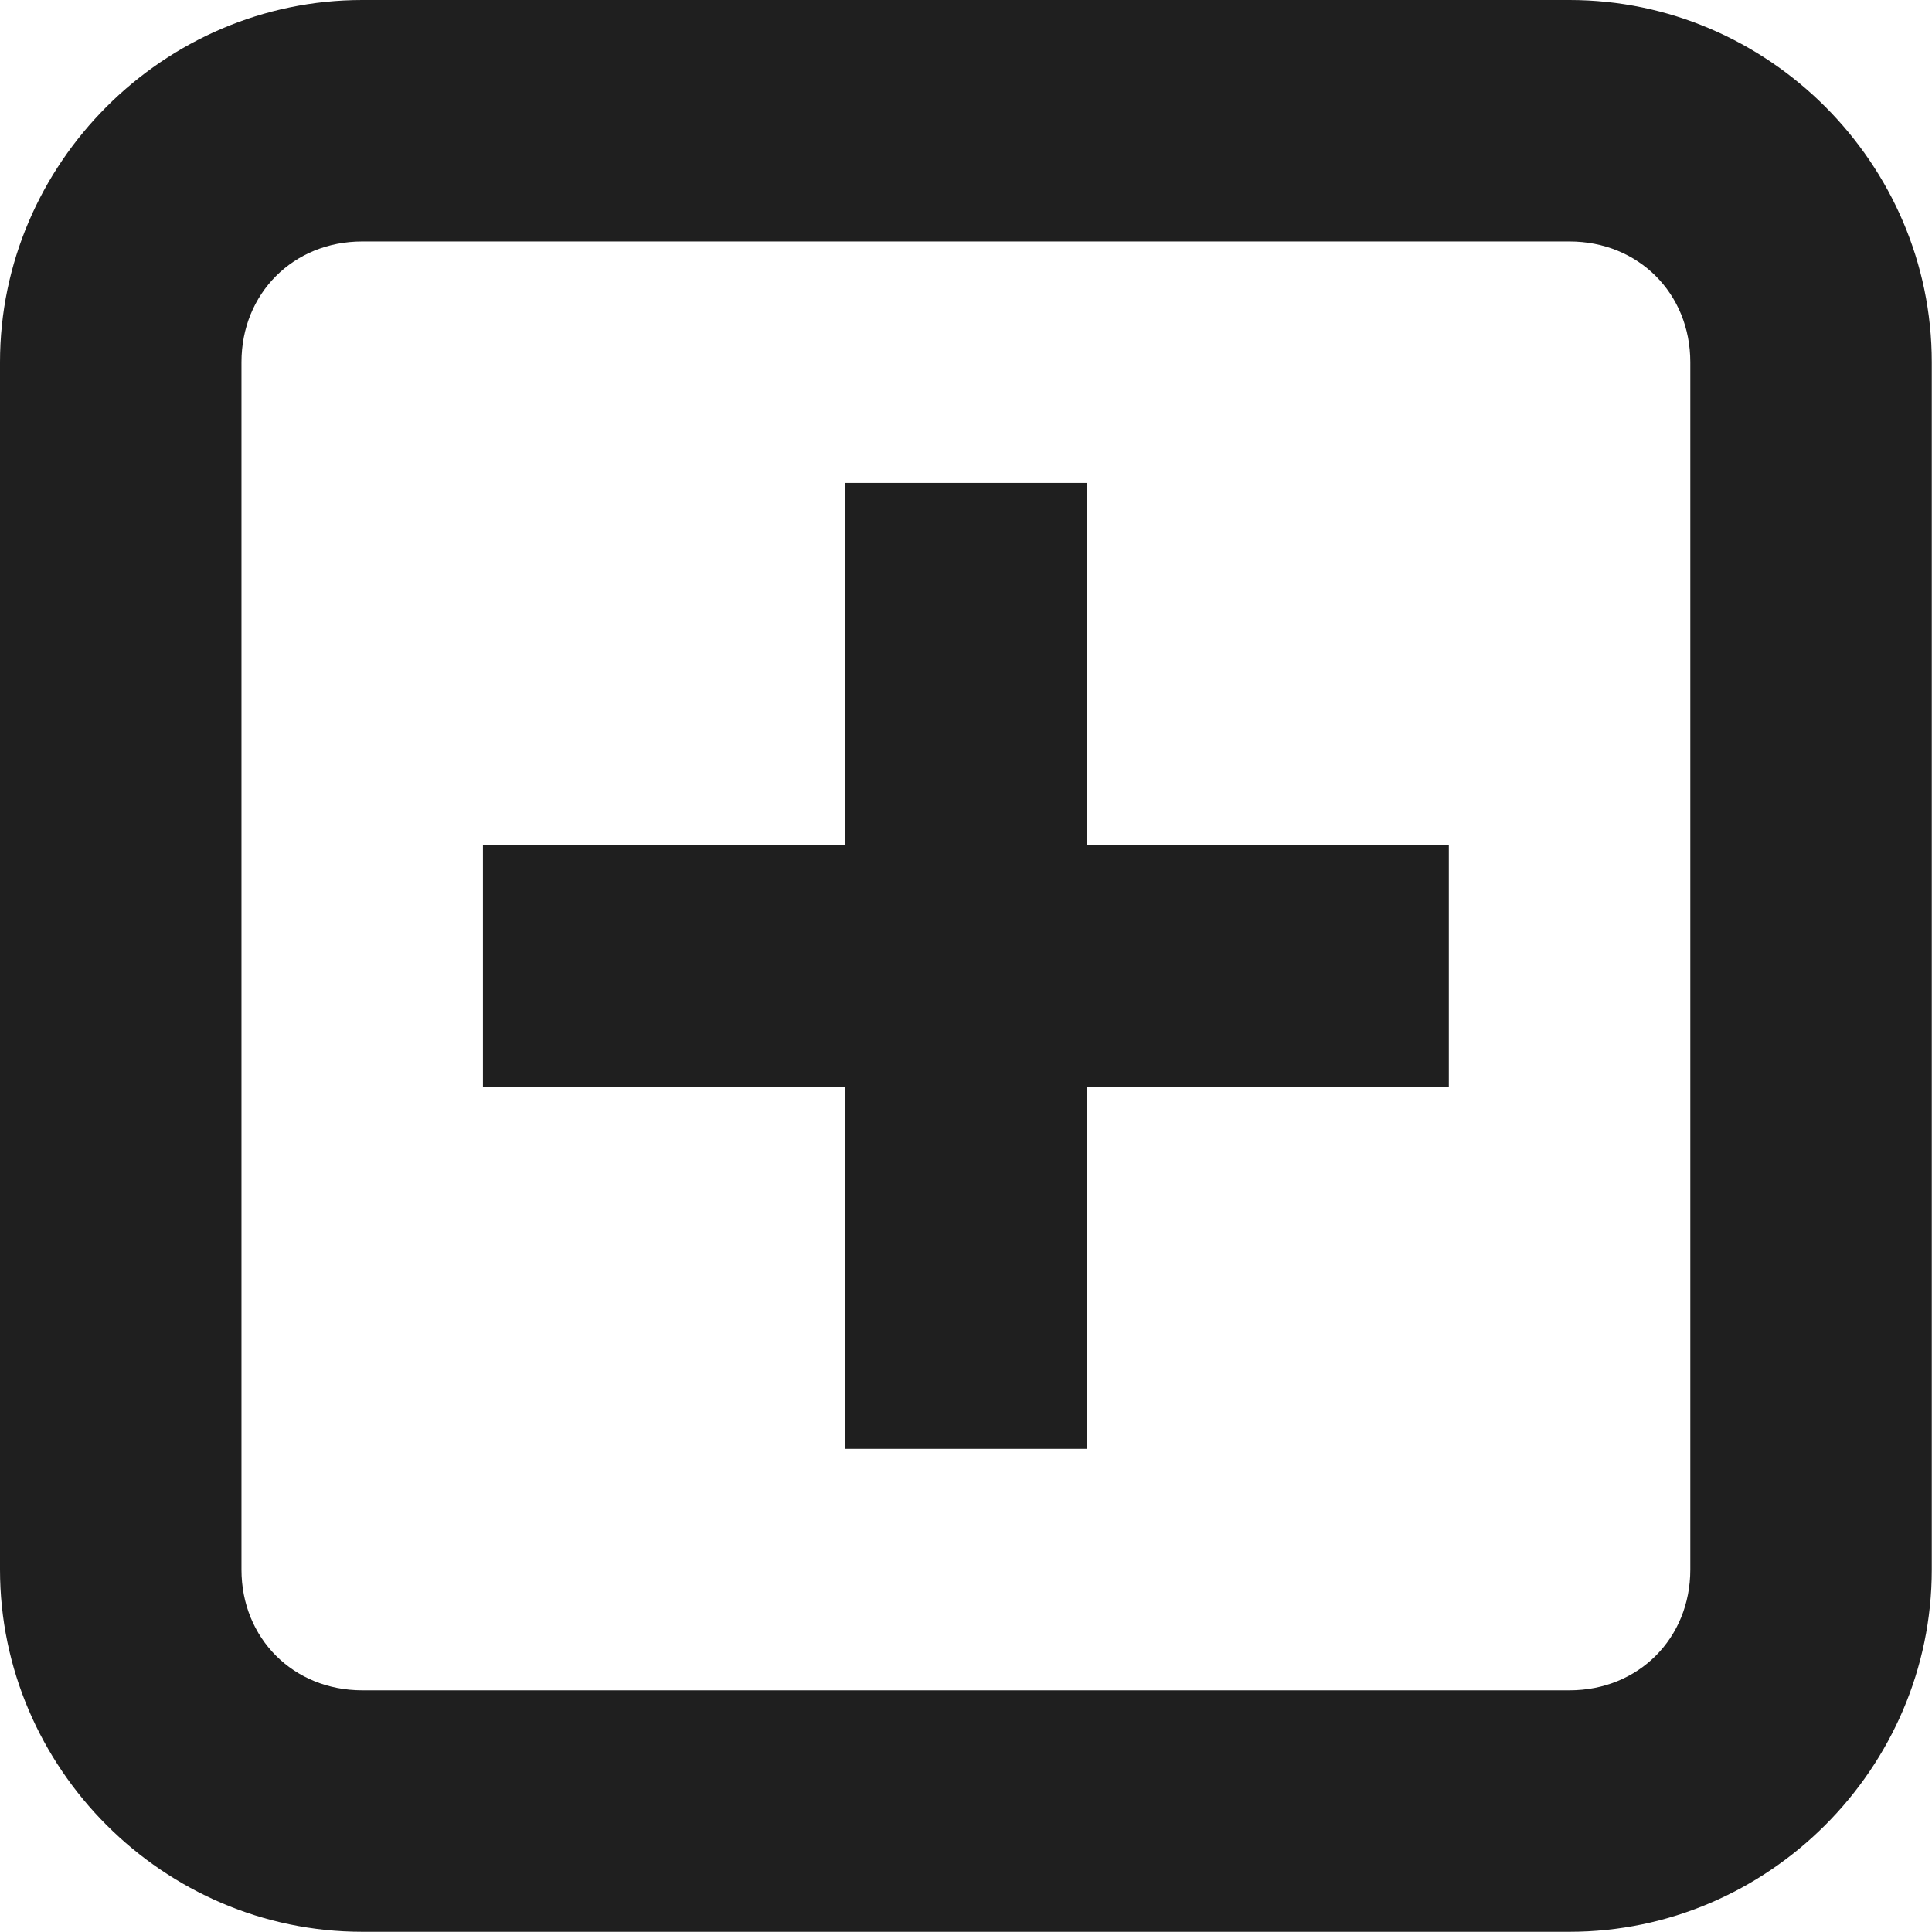 <?xml version="1.0" encoding="UTF-8" standalone="no"?>
<!-- Created with Inkscape (http://www.inkscape.org/) -->

<svg
   width="71.72mm"
   height="71.72mm"
   viewBox="0 0 71.72 71.72"
   version="1.1"
   id="svg5520"
   inkscape:version="1.1.2 (0a00cf5339, 2022-02-04)"
   sodipodi:docname="tab-new.svg"
   xmlns:inkscape="http://www.inkscape.org/namespaces/inkscape"
   xmlns:sodipodi="http://sodipodi.sourceforge.net/DTD/sodipodi-0.dtd"
   xmlns="http://www.w3.org/2000/svg"
   xmlns:svg="http://www.w3.org/2000/svg">
  <sodipodi:namedview
     id="namedview5522"
     pagecolor="#ffffff"
     bordercolor="#666666"
     borderopacity="1.0"
     inkscape:pageshadow="2"
     inkscape:pageopacity="0.0"
     inkscape:pagecheckerboard="0"
     inkscape:document-units="mm"
     showgrid="false"
     inkscape:zoom="0.58261785"
     inkscape:cx="92.685112"
     inkscape:cy="209.3997"
     inkscape:window-width="1600"
     inkscape:window-height="832"
     inkscape:window-x="0"
     inkscape:window-y="0"
     inkscape:window-maximized="1"
     inkscape:current-layer="layer1" />
  <defs
     id="defs5517" />
  <g
     inkscape:label="Calque 1"
     inkscape:groupmode="layer"
     id="layer1"
     transform="translate(-80.022,-92.96)">
    <g
       fill="#2e3436"
       id="g7337"
       transform="matrix(4.482,0,0,4.482,80.022,92.96)"
       style="fill:#1f1f1f;fill-opacity:1">
      <path
         d="M 3,0 C 1.355,0 0,1.355 0,3 v 10 c 0,1.645 1.355,3 3,3 h 10 c 1.645,0 3,-1.355 3,-3 V 3 C 16,1.355 14.645,0 13,0 Z m 0,2 h 10 c 0.57,0 1,0.43 1,1 v 10 c 0,0.57 -0.43,1 -1,1 H 3 C 2.43,14 2,13.57 2,13 V 3 C 2,2.43 2.43,2 3,2 Z"
         id="path7331"
         style="fill:#1f1f1f;fill-opacity:1" />
      <path
         d="m 4,7 h 8 V 9 H 4 Z"
         id="path7333"
         style="fill:#1f1f1f;fill-opacity:1" />
      <path
         d="m 9,4 v 8 H 7 V 4 Z"
         id="path7335"
         style="fill:#1f1f1f;fill-opacity:1" />
    </g>
  </g>
</svg>
